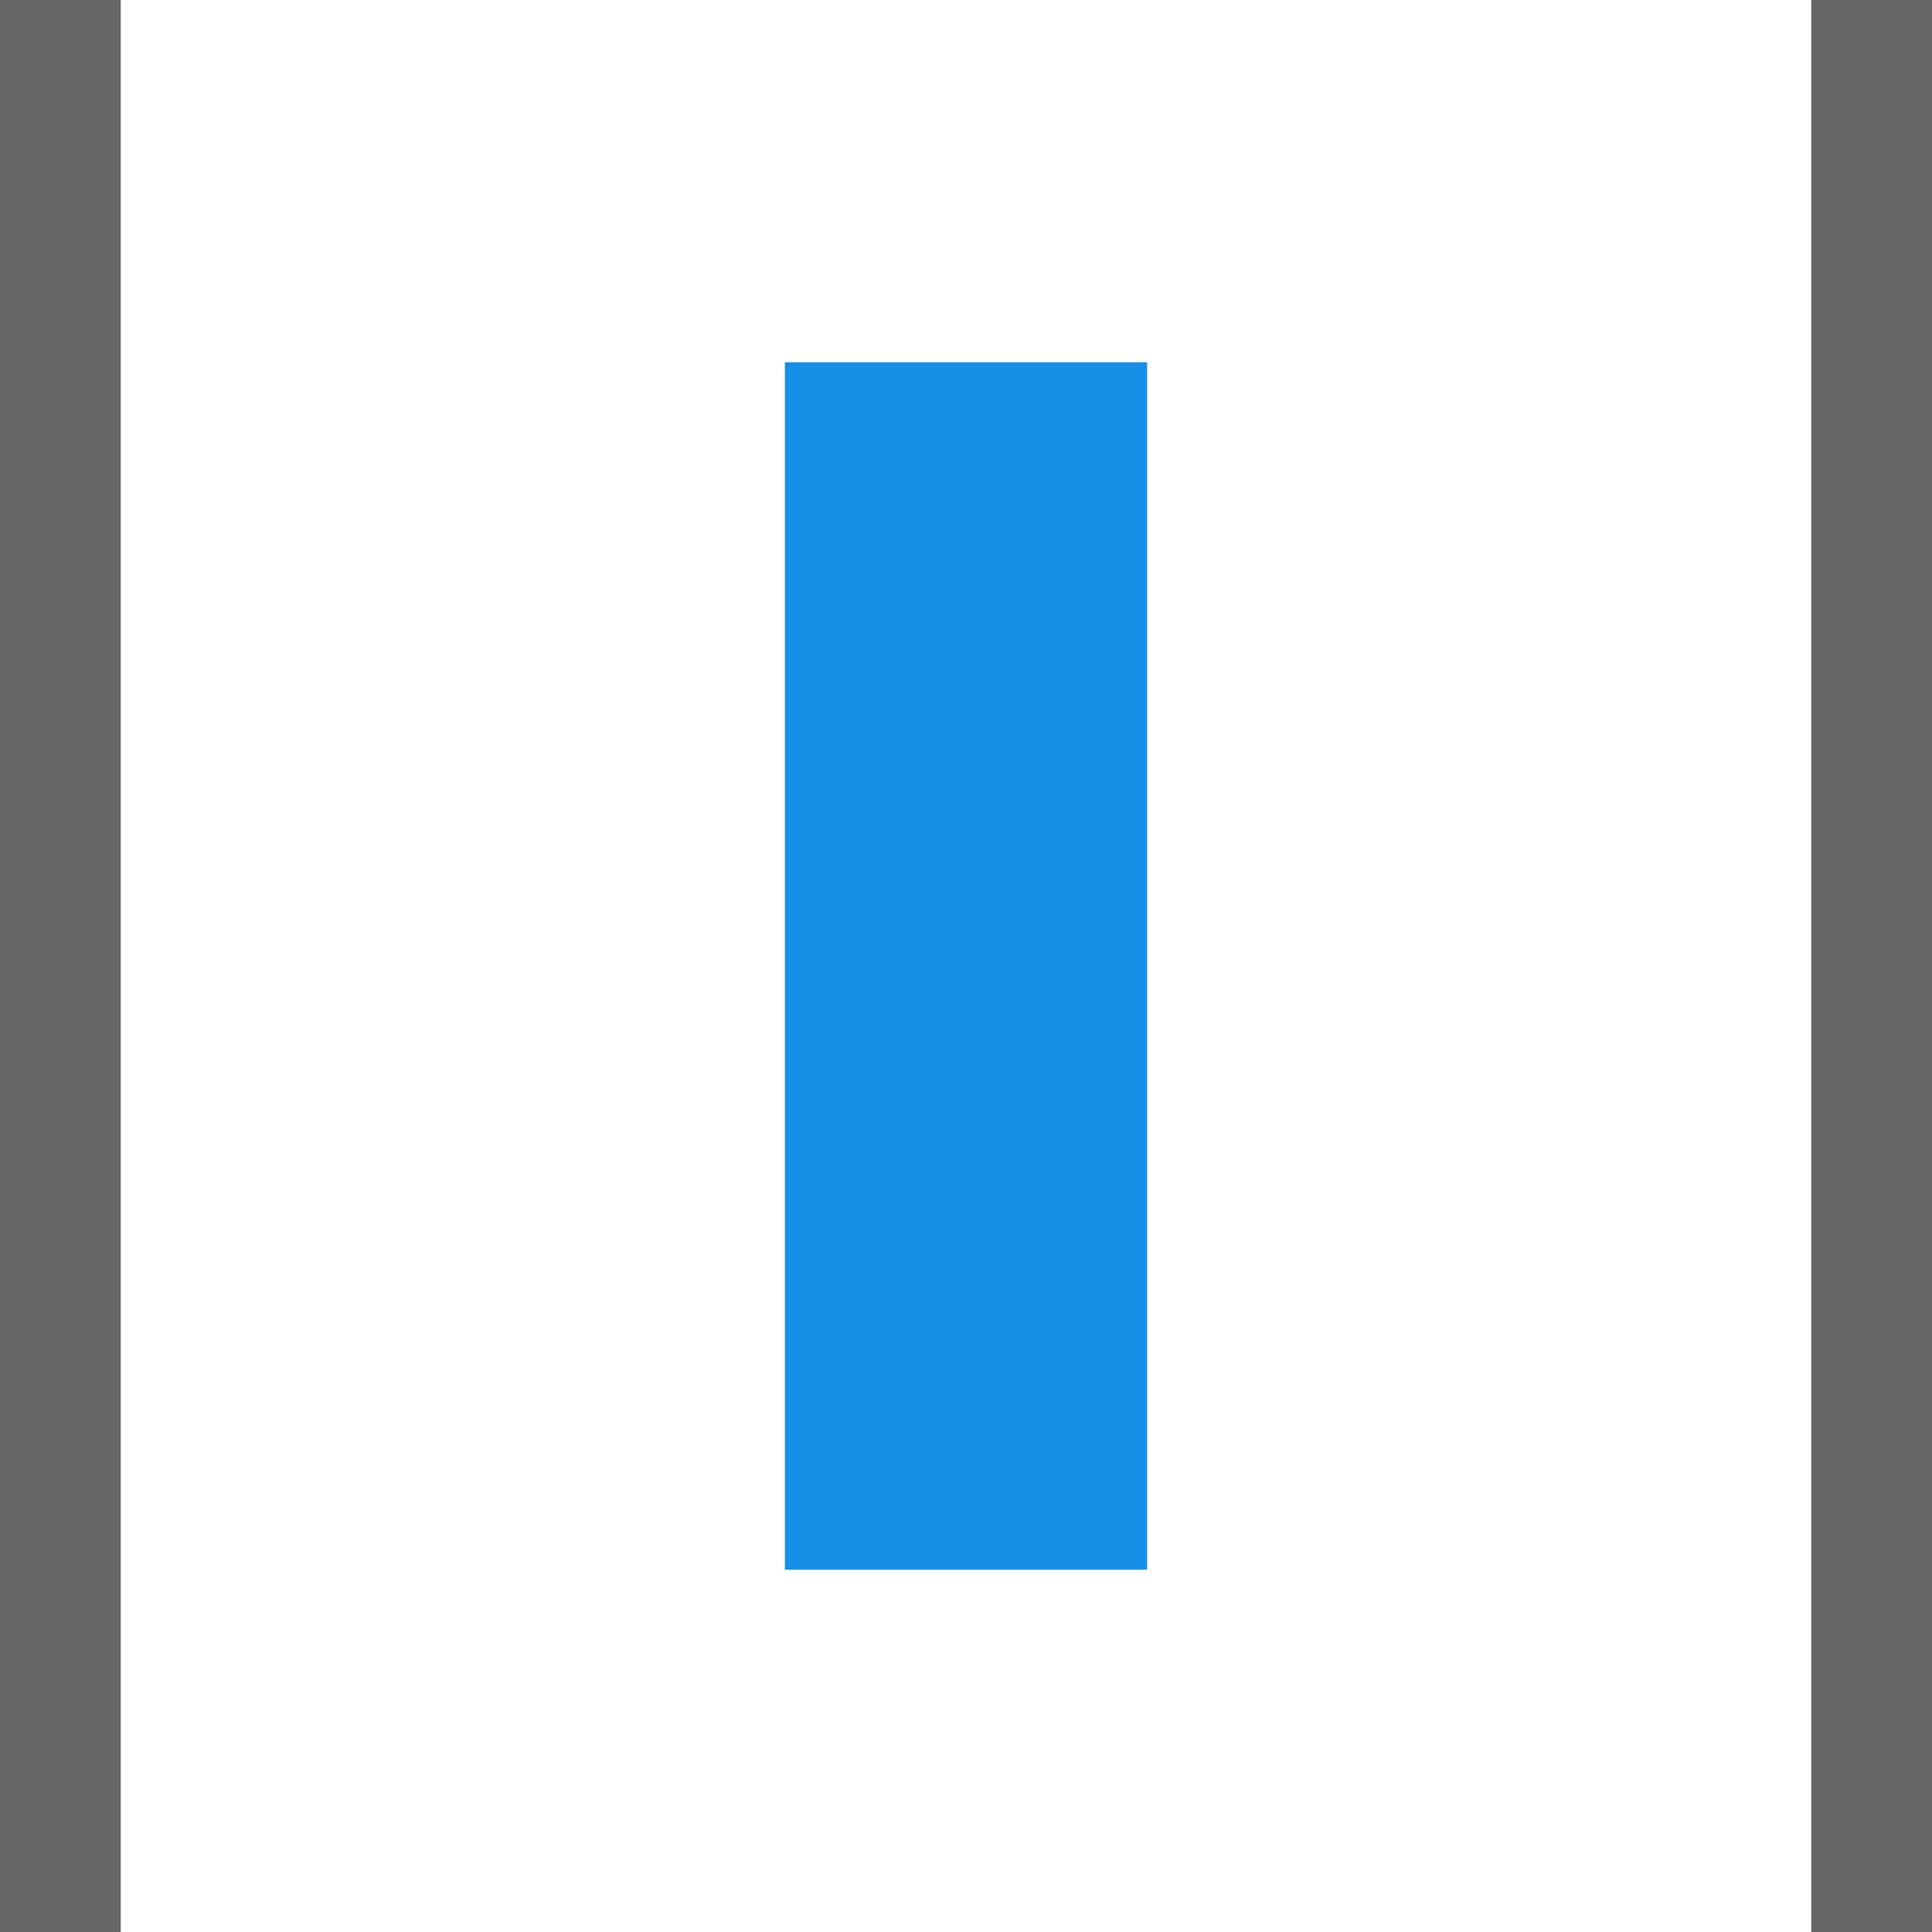 <?xml version="1.0" encoding="UTF-8"?>
<svg width="32px" height="32px" viewBox="0 0 32 32" version="1.1" xmlns="http://www.w3.org/2000/svg" xmlns:xlink="http://www.w3.org/1999/xlink">
    <!-- Generator: Sketch 49.1 (51147) - http://www.bohemiancoding.com/sketch -->
    <title>Distribute-Vertically Copy 2</title>
    <desc>Created with Sketch.</desc>
    <defs></defs>
    <g id="HigSVGs" stroke="none" stroke-width="1" fill="none" fill-rule="evenodd">
        <g id="align" transform="translate(-420, -154)">
            <g id="Distribute-Vertically-Copy-2" transform="translate(436, 170) rotate(90) translate(-436, -170) translate(420, 154)">
                <rect id="Rectangle-Copy-2" fill="#666666" transform="translate(16, 1) scale(-1, -1) rotate(90) translate(-16, -1) " x="15" y="-15" width="2" height="32"></rect>
                <rect id="Rectangle-Copy-3" fill="#666666" transform="translate(16, 31) scale(-1, -1) rotate(90) translate(-16, -31) " x="15" y="15" width="2" height="32"></rect>
                <rect id="Rectangle-2-Copy" fill="#178FE6" transform="translate(16, 16) scale(-1, -1) rotate(180) translate(-16, -16) " x="6" y="13" width="20" height="6"></rect>
            </g>
        </g>
    </g>
</svg>